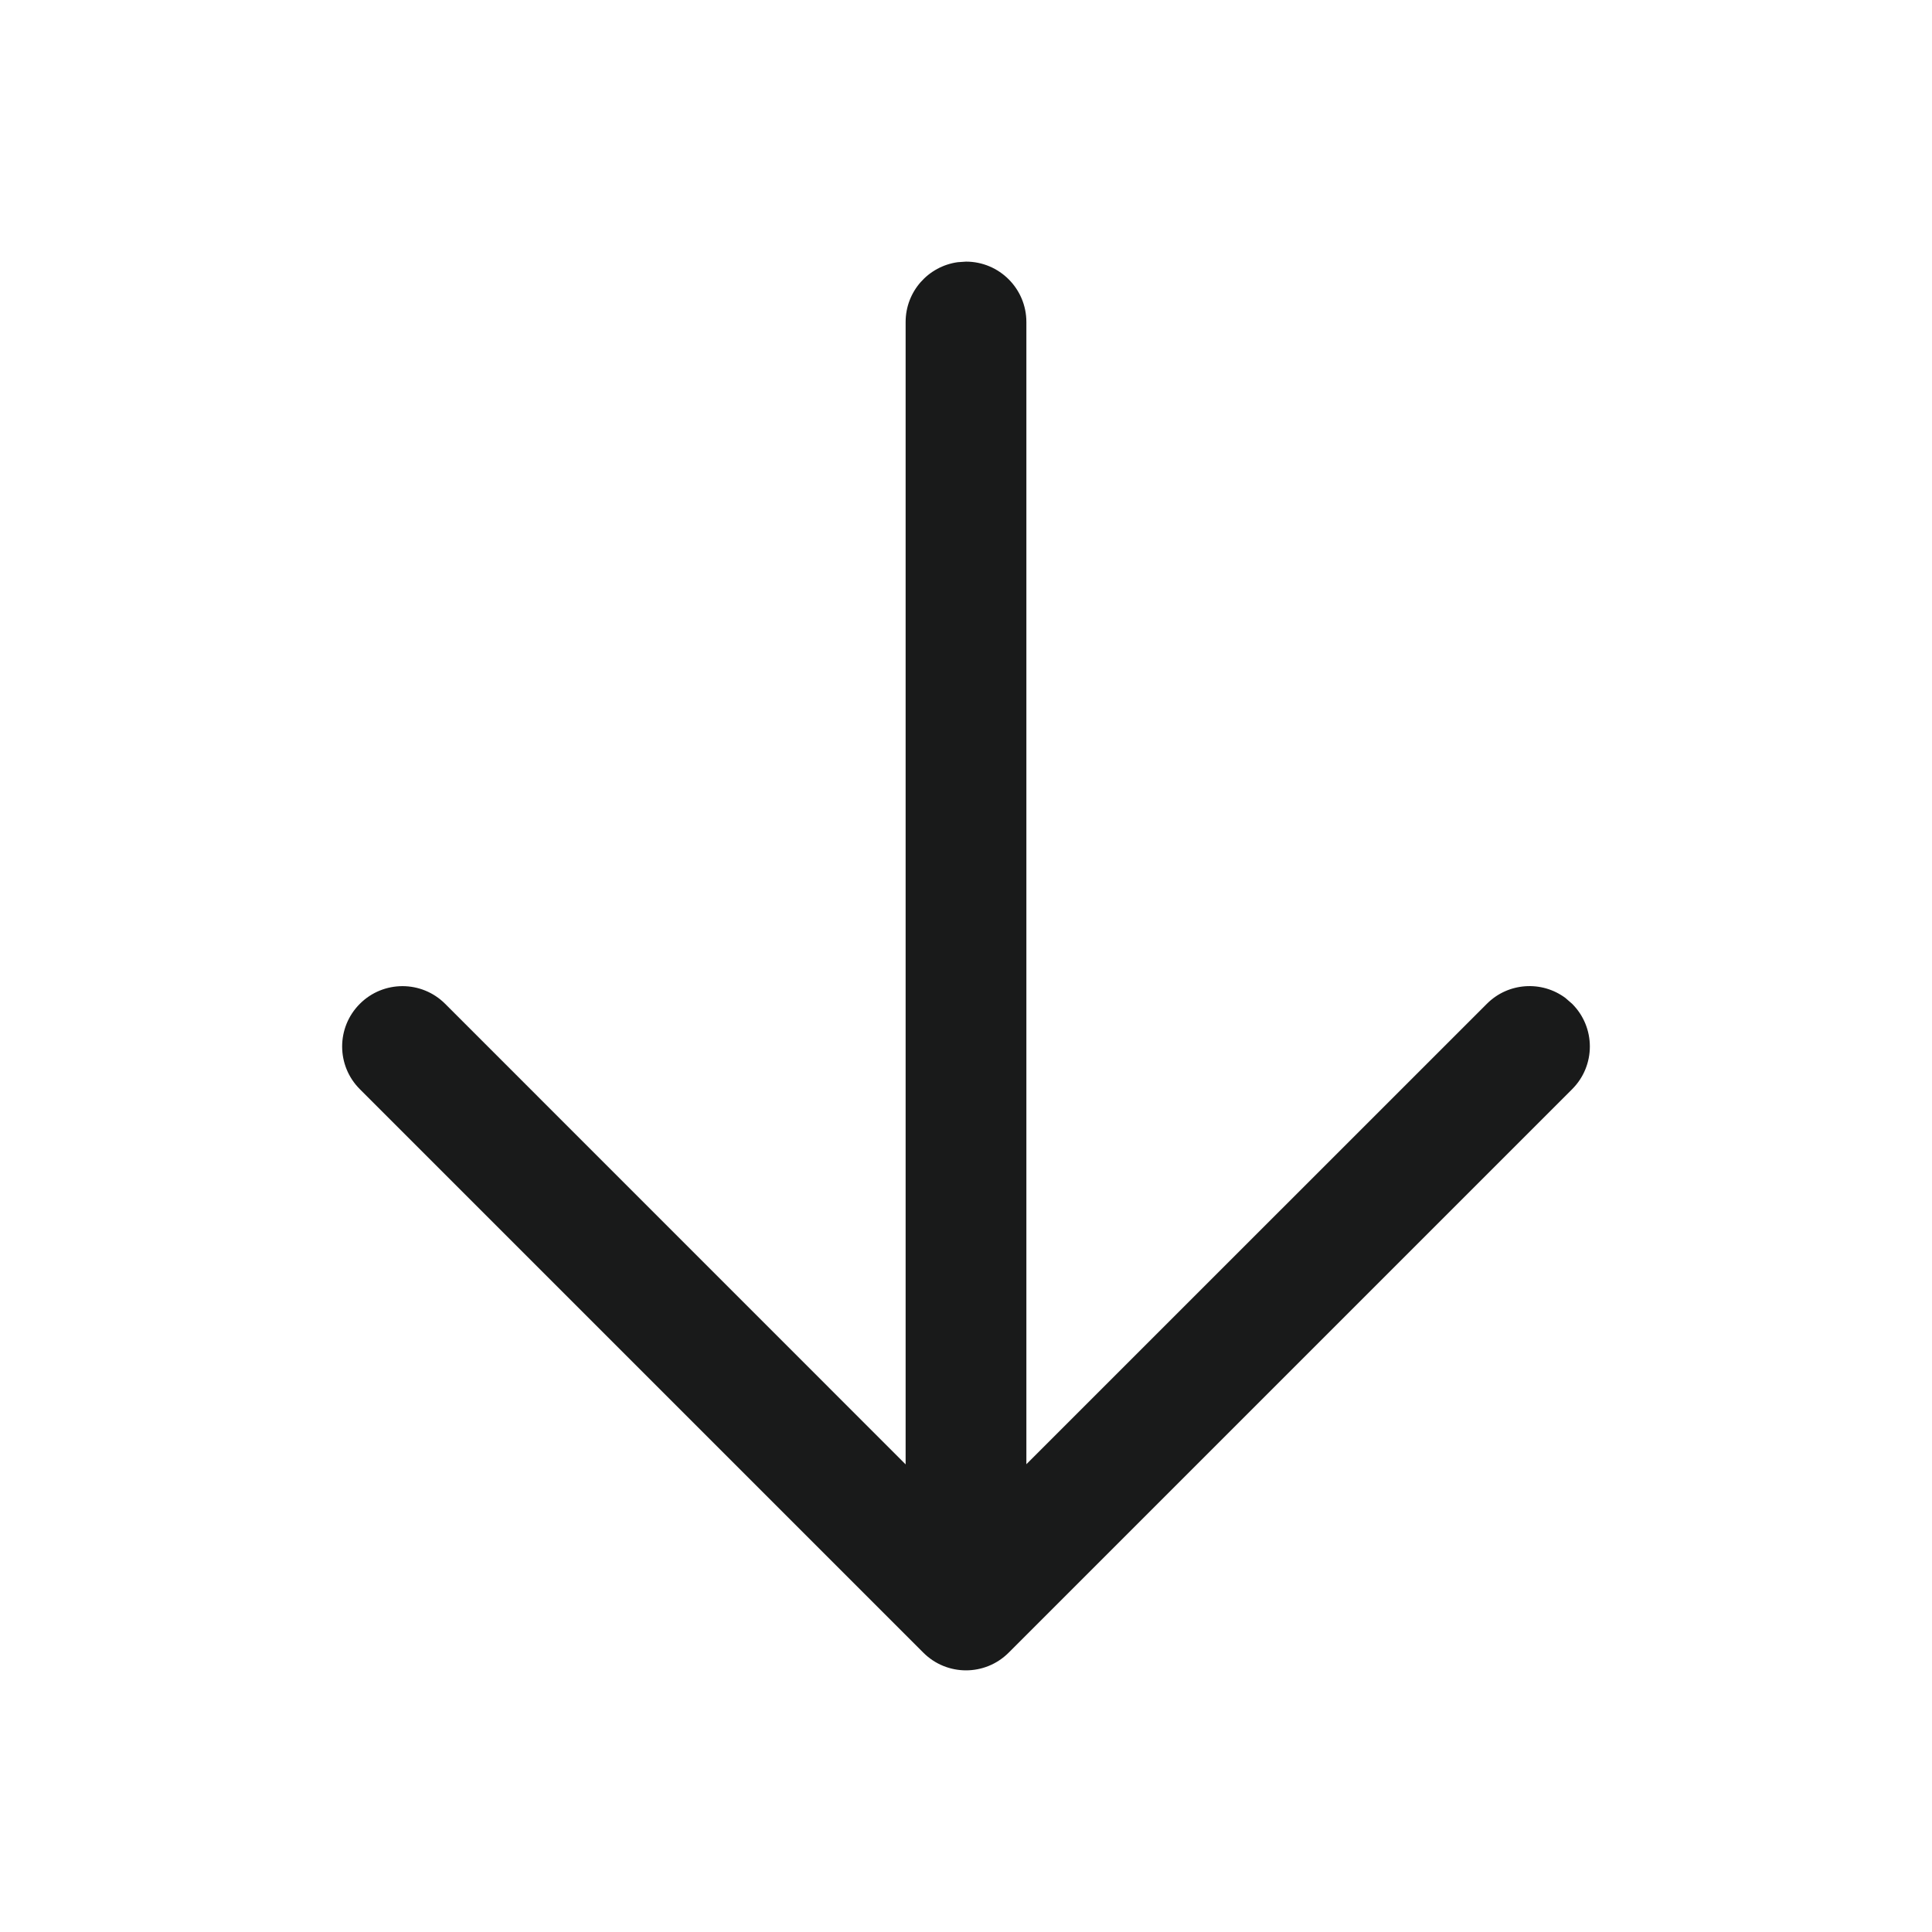 <svg width="24" height="24" viewBox="0 0 24 24" fill="none" xmlns="http://www.w3.org/2000/svg">
<path d="M4.47 13.53C4.177 13.237 4.177 12.763 4.47 12.47C4.763 12.177 5.237 12.177 5.53 12.47L11.25 18.191V4C11.25 3.62 11.532 3.307 11.898 3.257L12 3.25C12.414 3.25 12.75 3.586 12.75 4L12.75 18.189L18.47 12.47C18.736 12.203 19.153 12.179 19.446 12.397L19.53 12.47C19.823 12.763 19.823 13.237 19.53 13.53L12.53 20.53C12.237 20.823 11.763 20.823 11.47 20.53L4.47 13.53Z" fill="#191A1A"/>
</svg>
